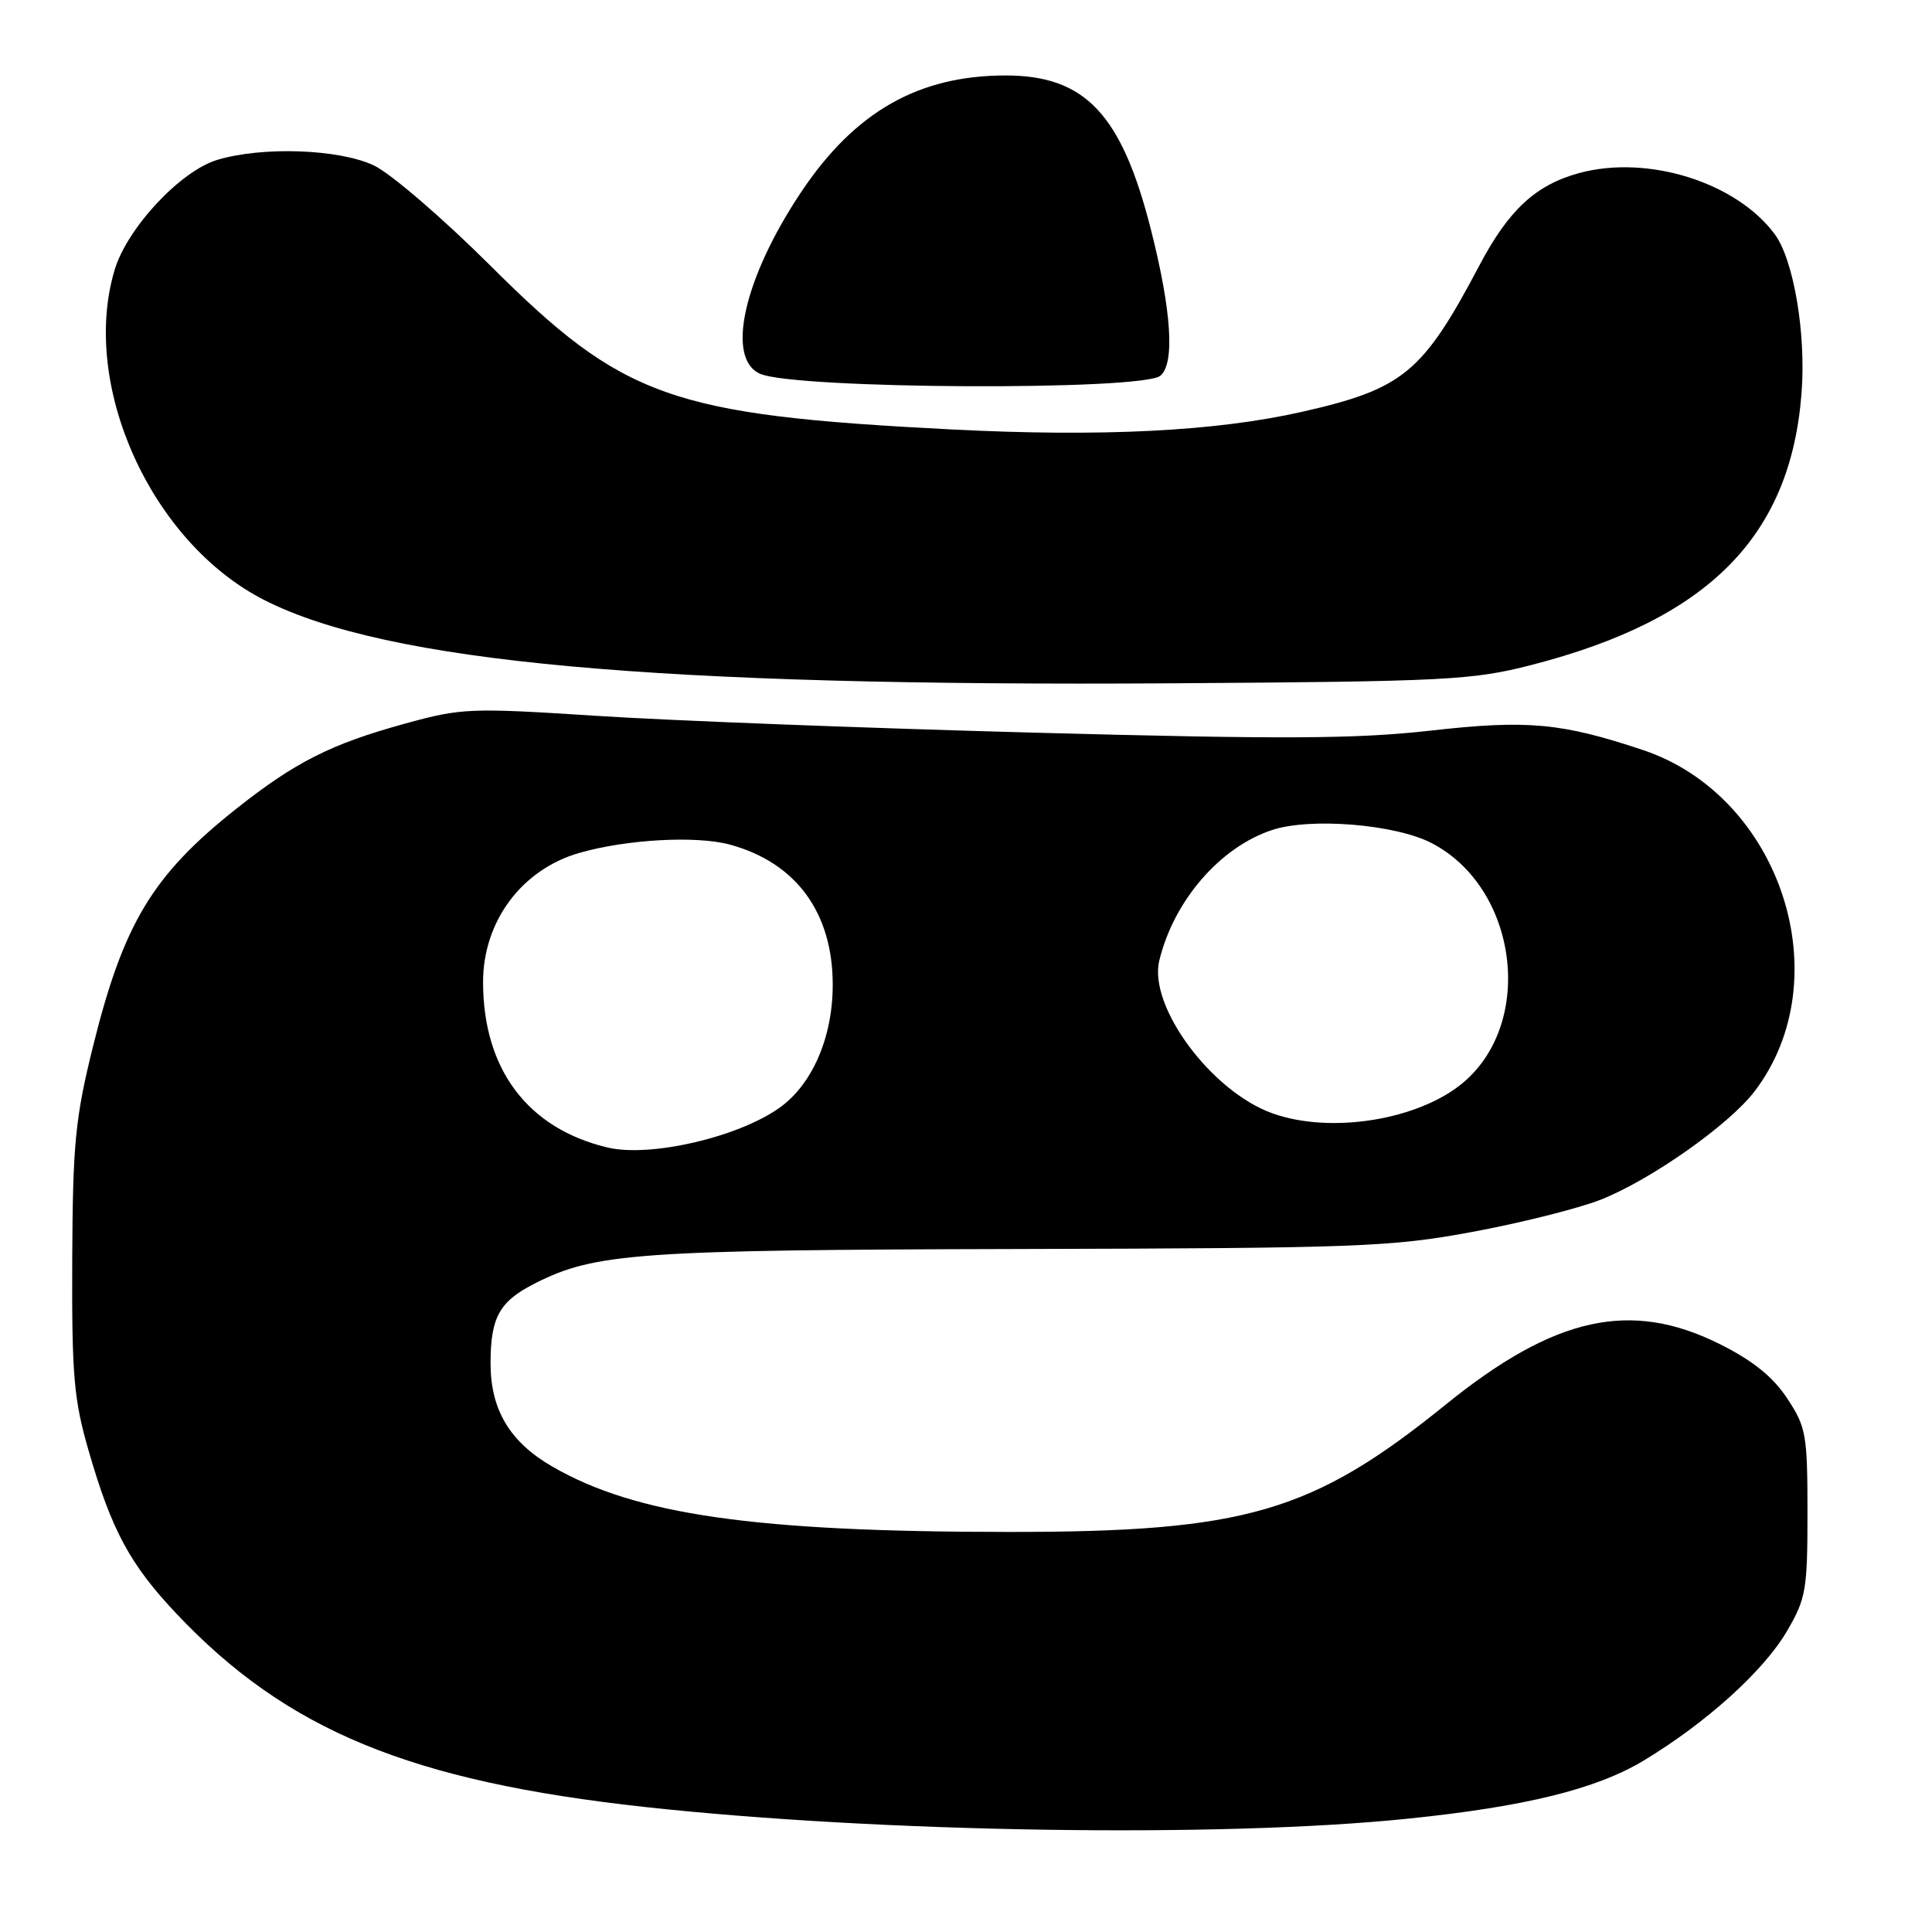 <?xml version="1.0" encoding="UTF-8" standalone="no"?>
<!DOCTYPE svg PUBLIC "-//W3C//DTD SVG 1.1//EN" "http://www.w3.org/Graphics/SVG/1.1/DTD/svg11.dtd" >
<svg xmlns="http://www.w3.org/2000/svg" xmlns:xlink="http://www.w3.org/1999/xlink" version="1.1" viewBox="0 0 256 256">
 <g >
 <path fill="currentColor"
d=" M 186.50 240.99 C 202.09 239.39 211.48 237.08 217.77 233.30 C 226.05 228.31 233.65 221.46 236.76 216.17 C 239.30 211.84 239.50 210.70 239.50 200.43 C 239.50 190.08 239.32 189.09 236.81 185.29 C 234.92 182.43 232.25 180.28 227.90 178.11 C 216.09 172.21 206.03 174.42 191.61 186.08 C 173.87 200.43 165.05 203.00 133.66 202.99 C 100.01 202.98 84.24 200.72 73.19 194.33 C 67.57 191.09 65.01 186.82 65.00 180.68 C 65.00 174.57 66.15 172.47 70.82 170.09 C 78.80 166.02 84.38 165.62 135.00 165.50 C 180.05 165.39 184.33 165.23 195.11 163.23 C 201.49 162.05 209.13 160.13 212.09 158.97 C 218.73 156.35 229.10 149.05 232.49 144.61 C 243.87 129.68 235.98 105.51 217.72 99.39 C 206.92 95.78 202.39 95.36 189.57 96.81 C 179.72 97.92 170.07 97.97 137.00 97.08 C 114.72 96.48 88.62 95.48 79.00 94.85 C 62.26 93.77 61.16 93.82 53.68 95.88 C 43.86 98.58 39.13 100.97 31.29 107.18 C 20.20 115.98 16.35 122.37 12.30 138.75 C 9.96 148.23 9.64 151.57 9.57 167.00 C 9.51 182.36 9.78 185.46 11.77 192.32 C 14.80 202.80 17.24 207.32 23.36 213.80 C 37.98 229.28 54.34 236.03 85.50 239.44 C 116.65 242.84 161.66 243.54 186.50 240.99 Z  M 202.90 88.12 C 226.38 82.08 237.29 71.08 238.72 52.00 C 239.32 44.15 237.66 34.40 235.16 31.03 C 230.06 24.15 218.36 20.48 209.29 22.92 C 203.51 24.48 199.91 27.80 196.01 35.20 C 188.51 49.41 185.93 51.53 172.52 54.57 C 161.08 57.16 145.88 57.92 126.00 56.90 C 88.85 54.99 82.61 52.77 65.00 35.22 C 58.67 28.91 51.70 22.92 49.50 21.90 C 44.84 19.74 34.78 19.39 28.80 21.18 C 23.92 22.64 16.85 30.21 15.19 35.76 C 10.60 51.08 20.07 71.94 35.06 79.53 C 51.30 87.76 86.64 90.99 155.50 90.54 C 191.72 90.30 195.10 90.12 202.90 88.12 Z  M 153.75 49.79 C 155.69 48.19 155.24 41.20 152.51 30.45 C 148.63 15.13 143.80 10.00 133.26 10.00 C 121.71 10.00 113.28 14.80 106.17 25.43 C 98.54 36.84 96.13 47.55 100.74 49.54 C 105.48 51.57 151.32 51.79 153.75 49.79 Z  M 80.50 152.05 C 69.92 149.53 64.02 141.69 64.01 130.15 C 64.00 122.09 69.13 115.20 76.78 113.01 C 83.06 111.21 92.26 110.71 96.70 111.91 C 105.48 114.29 110.35 120.93 110.34 130.50 C 110.34 137.46 107.63 143.71 103.27 146.80 C 97.75 150.71 86.13 153.39 80.50 152.05 Z  M 168.62 147.53 C 160.52 144.64 152.15 133.36 153.61 127.29 C 155.52 119.36 161.65 112.26 168.56 109.98 C 173.64 108.30 184.86 109.22 189.67 111.70 C 201.08 117.59 203.44 135.40 193.88 143.45 C 187.99 148.41 176.35 150.29 168.62 147.53 Z "/>
</g>
</svg>